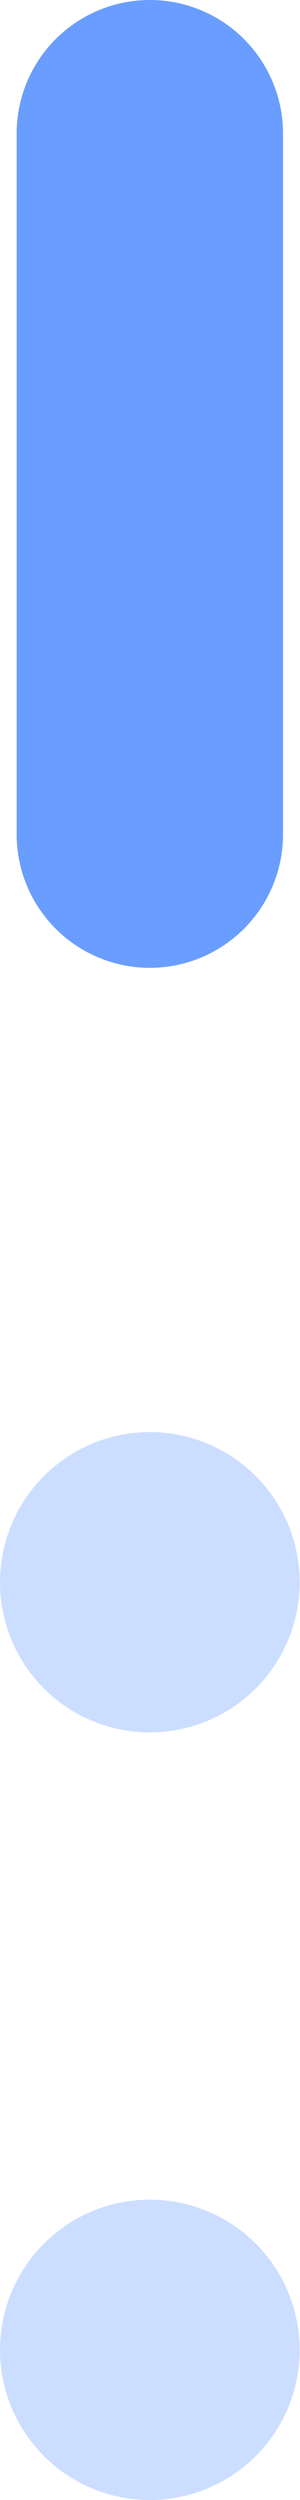 <svg xmlns="http://www.w3.org/2000/svg" viewBox="0 0 9.01 74.91"><defs><style>.cls-1{fill:none;stroke:#699dff;stroke-linecap:round;stroke-miterlimit:10;stroke-width:8px;}.cls-2{fill:#ccdeff;}</style></defs><g id="Calque_2" data-name="Calque 2"><g id="Calque_1-2" data-name="Calque 1"><g id="pointsXXD"><line class="cls-1" x1="4.5" y1="4" x2="4.5" y2="25"/><path class="cls-2" d="M4.5,51.91a4.5,4.5,0,0,0,0-9,4.5,4.5,0,0,0,0,9Z"/><path class="cls-2" d="M4.5,74.91a4.5,4.5,0,0,0,0-9,4.5,4.5,0,0,0,0,9Z"/></g></g></g></svg>